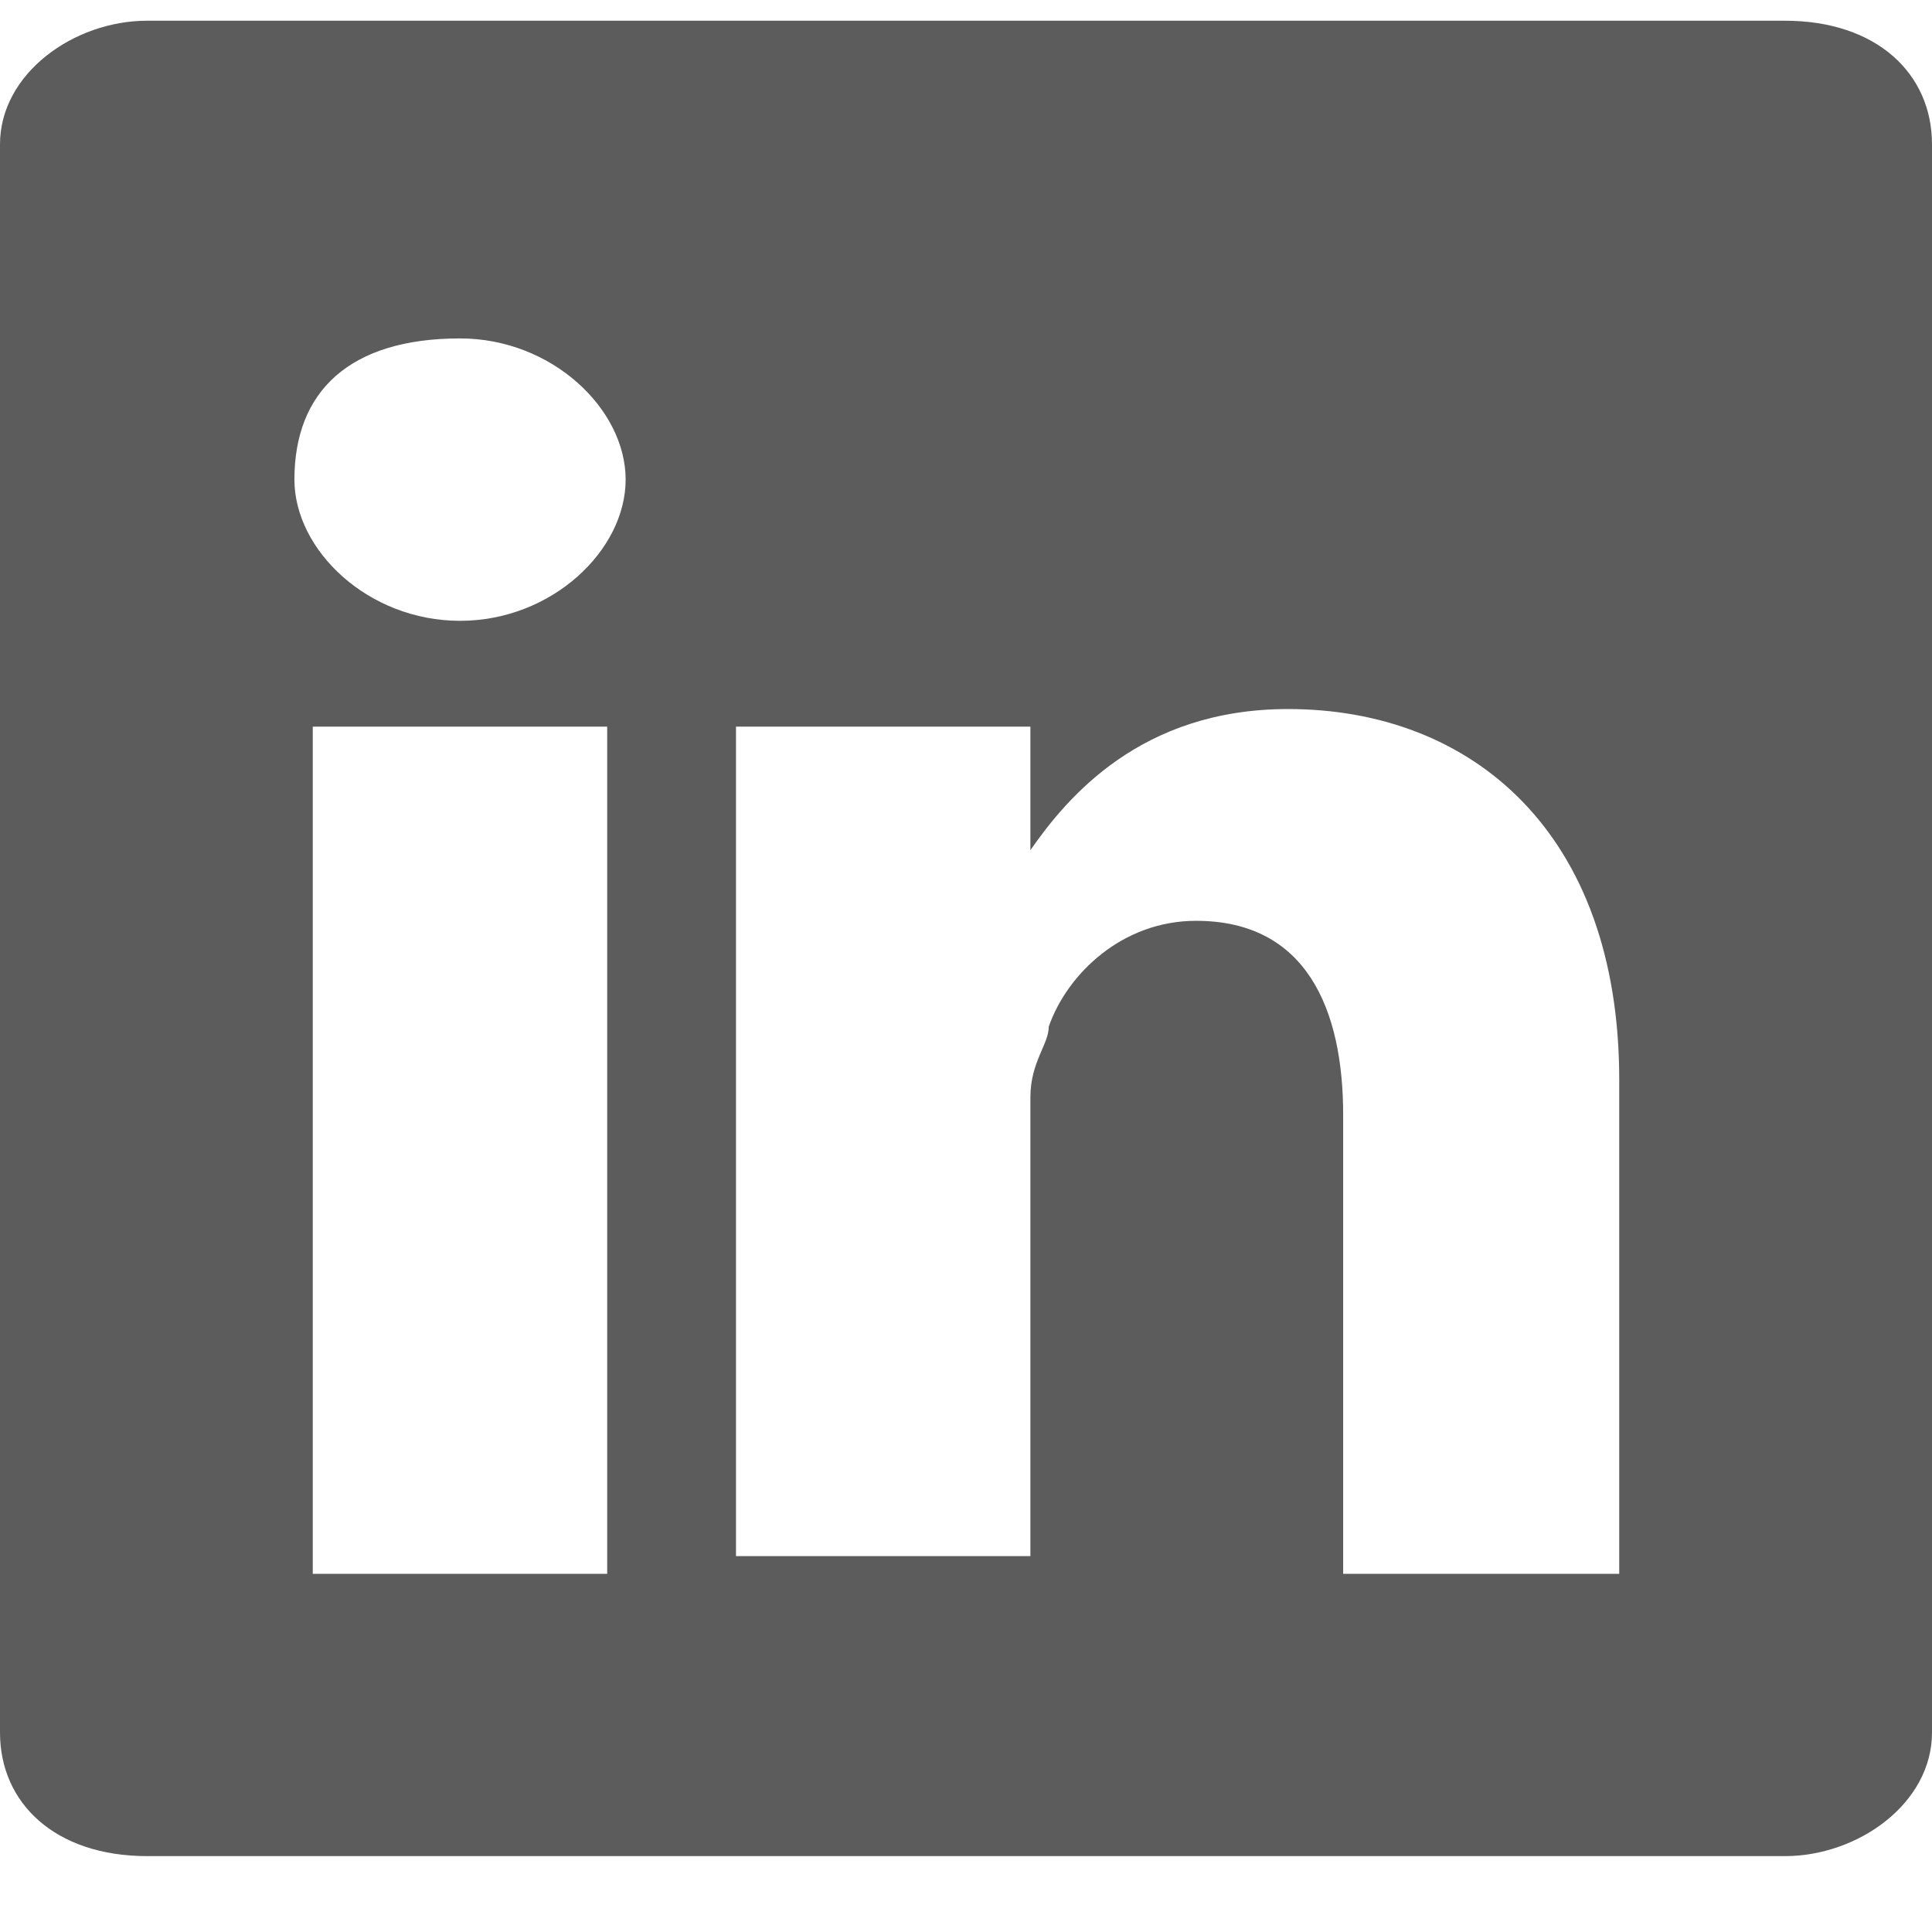 <svg width="18" height="18" viewBox="0 0 18 18" fill="none" xmlns="http://www.w3.org/2000/svg">
<path d="M16.629 0.193H1.371C0.686 0.193 0 0.687 0 1.344V16.142C0 16.8 0.514 17.293 1.371 17.293H16.629C17.314 17.293 18 16.8 18 16.142V1.344C18 0.687 17.486 0.193 16.629 0.193ZM5.657 14.663H2.914V6.77H5.657V14.663ZM4.286 5.784C3.429 5.784 2.743 5.126 2.743 4.468C2.743 3.646 3.257 3.153 4.286 3.153C5.143 3.153 5.829 3.811 5.829 4.468C5.829 5.126 5.143 5.784 4.286 5.784ZM15.257 14.663H12.514V10.388C12.514 9.401 12.171 8.579 11.143 8.579C10.457 8.579 9.943 9.072 9.771 9.565C9.771 9.73 9.6 9.894 9.6 10.223V14.498H6.857C6.857 14.498 6.857 7.428 6.857 6.77H9.6V7.921C9.943 7.428 10.629 6.606 12 6.606C13.714 6.606 15.086 7.757 15.086 10.059V14.663H15.257Z" fill="#5C5C5C"/>
</svg>
